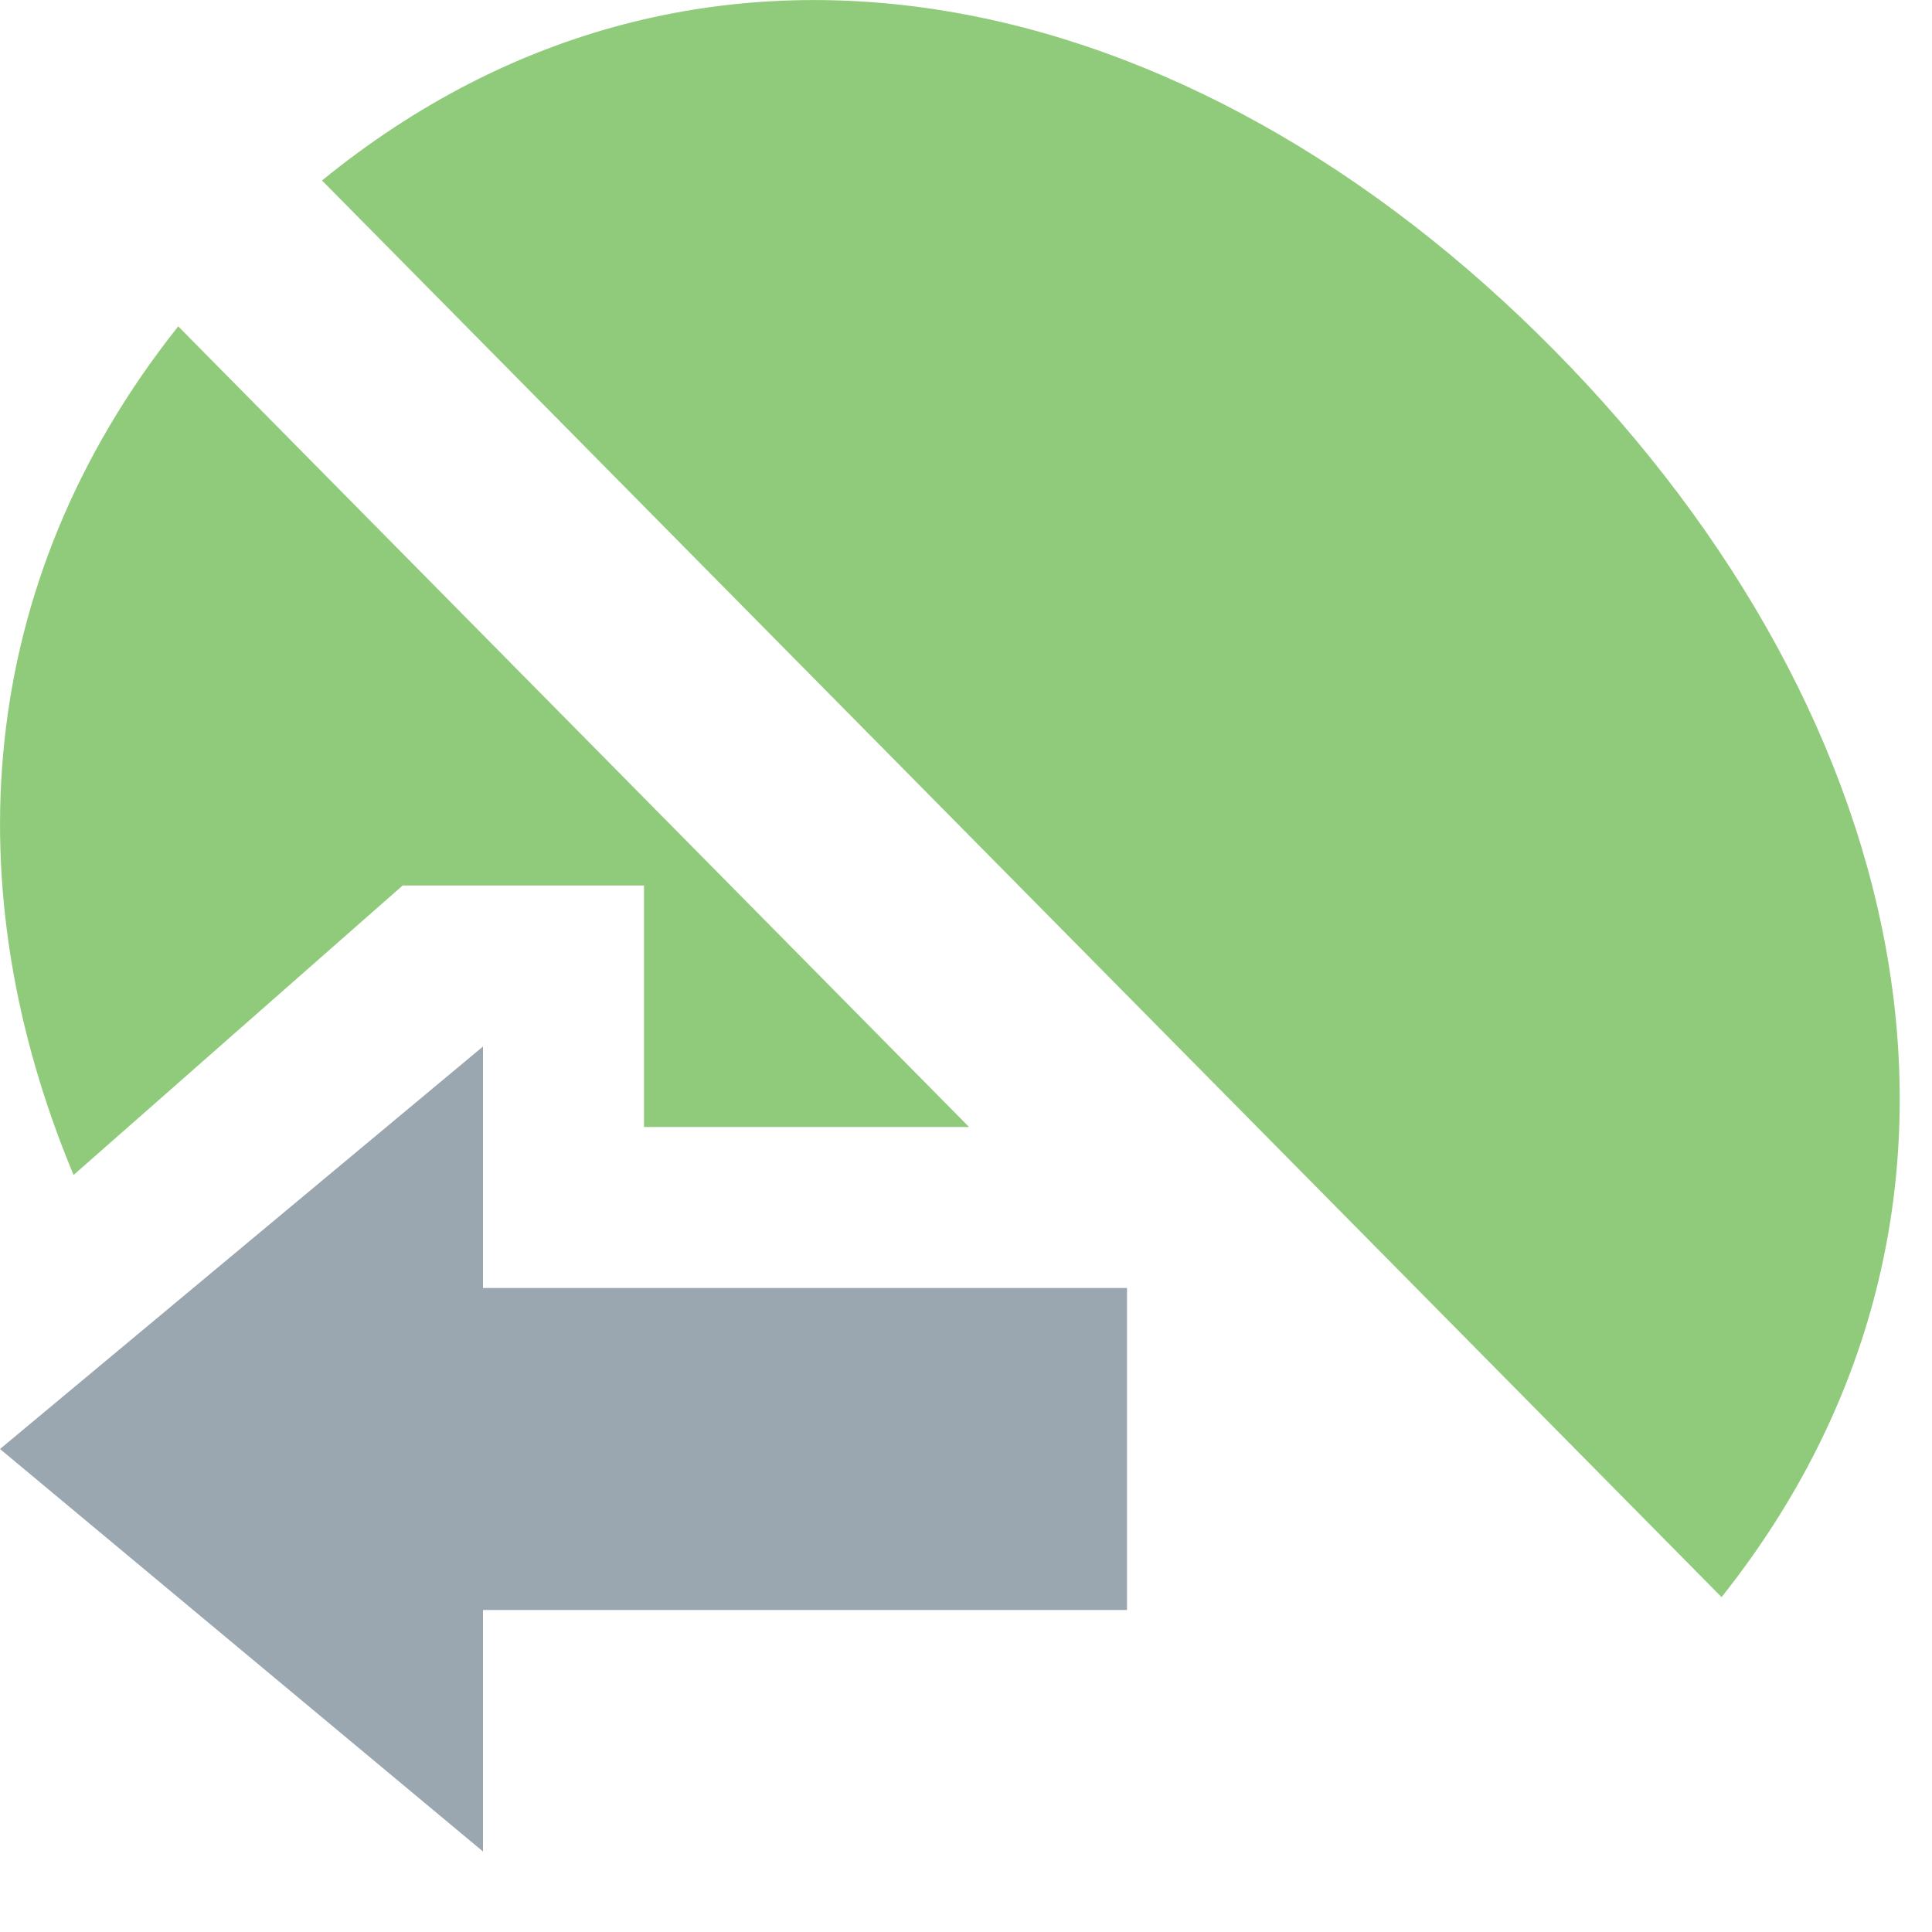 <svg xmlns="http://www.w3.org/2000/svg" width="12" height="12" viewBox="0 0 12 12">
  <g fill="none" fill-rule="evenodd">
    <path fill="#62B543" fill-opacity=".7" d="M0.457,7.298 C-0.282,5.528 -0.165,3.627 1.107,2.027 L6.019,7 L4,7 L4,5.5 L2.501,5.5 L0.457,7.298 Z M10.693,9.92 L2,1.121 C4.362,-0.804 7.39,-0.117 9.653,2.175 C11.915,4.465 12.594,7.53 10.693,9.92 Z"/>
    <path fill="#9AA7B0" d="M4,8 L4,6.5 L7,9 L4,11.5 L4,10 L0,10 L0,8 L4,8 Z" transform="matrix(-1 0 0 1 7 0)"/>
  </g>
</svg>

